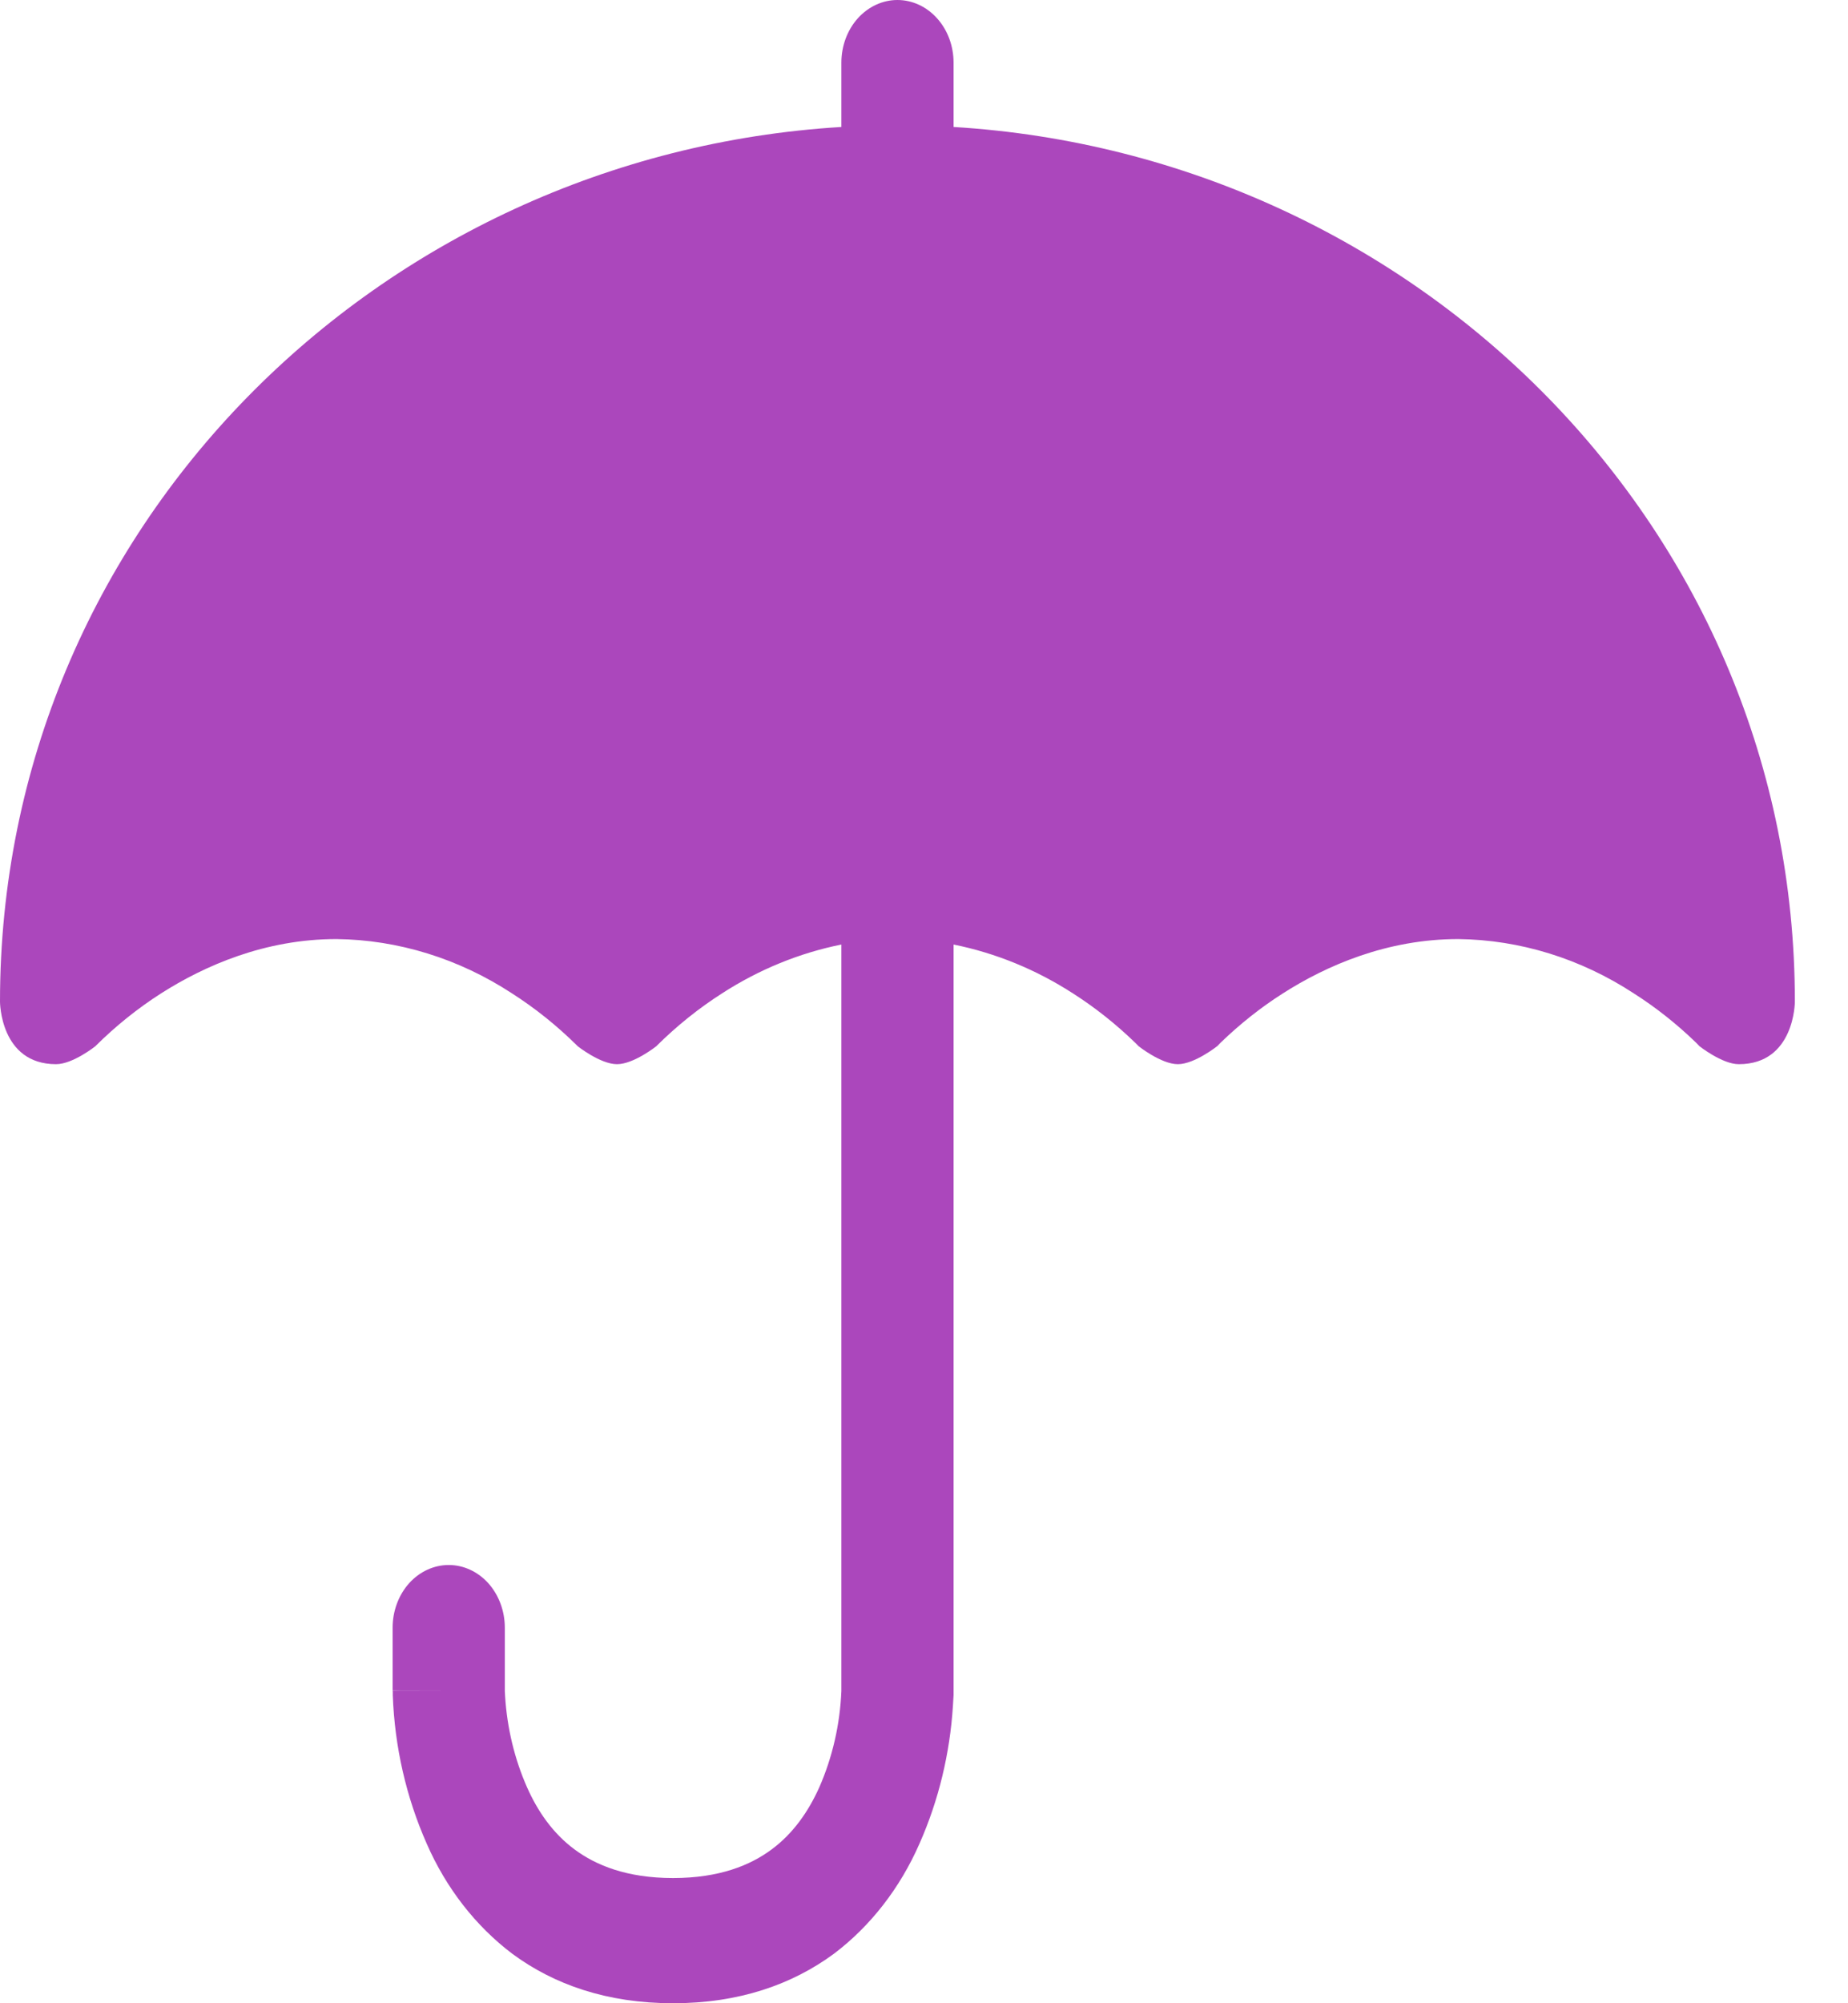 <svg width="24" height="26" viewBox="0 0 24 26" fill="none" xmlns="http://www.w3.org/2000/svg">
<path fill-rule="evenodd" clip-rule="evenodd" d="M11.655 0C11.848 0 12.034 0.086 12.17 0.238C12.307 0.39 12.384 0.597 12.384 0.812V1.648C18.393 2.012 23.31 6.857 23.31 13C23.31 13 23.31 13.812 22.582 13.812C22.365 13.812 22.069 13.577 22.069 13.577L22.063 13.57L22.027 13.533C21.777 13.291 21.506 13.076 21.218 12.893C20.527 12.441 19.741 12.198 18.94 12.188C18.01 12.188 17.223 12.534 16.661 12.893C16.373 13.076 16.103 13.291 15.852 13.533L15.816 13.57L15.812 13.575C15.812 13.575 15.514 13.812 15.297 13.812C15.08 13.812 14.785 13.577 14.785 13.577L14.779 13.57L14.742 13.533C14.492 13.291 14.221 13.076 13.934 12.893C13.454 12.583 12.929 12.369 12.384 12.259V21.938H11.655H12.384V22.001L12.376 22.136C12.337 22.758 12.19 23.367 11.942 23.927C11.69 24.503 11.307 24.997 10.831 25.357C10.286 25.758 9.597 26 8.741 26C7.886 26 7.196 25.759 6.652 25.357C6.176 24.997 5.792 24.503 5.541 23.927C5.275 23.326 5.125 22.67 5.101 22.001V21.96L5.099 21.946V21.941C5.099 21.941 5.099 21.938 5.828 21.938H5.099V21.125C5.099 20.91 5.176 20.703 5.312 20.55C5.449 20.398 5.634 20.312 5.828 20.312C6.021 20.312 6.206 20.398 6.343 20.55C6.479 20.703 6.556 20.91 6.556 21.125V21.947L6.56 22.019C6.586 22.429 6.682 22.829 6.845 23.198C6.983 23.509 7.18 23.795 7.461 24.003C7.738 24.209 8.14 24.375 8.741 24.375C9.343 24.375 9.745 24.209 10.022 24.003C10.303 23.795 10.5 23.509 10.64 23.198C10.811 22.808 10.909 22.382 10.927 21.947V12.259C10.381 12.369 9.857 12.583 9.377 12.893C9.075 13.086 8.792 13.313 8.532 13.57L8.526 13.577C8.526 13.577 8.231 13.812 8.013 13.812C7.796 13.812 7.5 13.577 7.5 13.577L7.494 13.57C7.234 13.313 6.951 13.086 6.649 12.893C5.958 12.441 5.172 12.198 4.371 12.188C3.441 12.188 2.656 12.534 2.092 12.893C1.79 13.086 1.507 13.313 1.247 13.57L1.241 13.577C1.241 13.577 0.947 13.812 0.728 13.812C0 13.812 0 13 0 13C0 6.857 4.917 2.012 10.927 1.648V0.812C10.927 0.597 11.004 0.39 11.14 0.238C11.277 0.086 11.462 0 11.655 0V0Z" fill="#AB47BC"/>
</svg>
